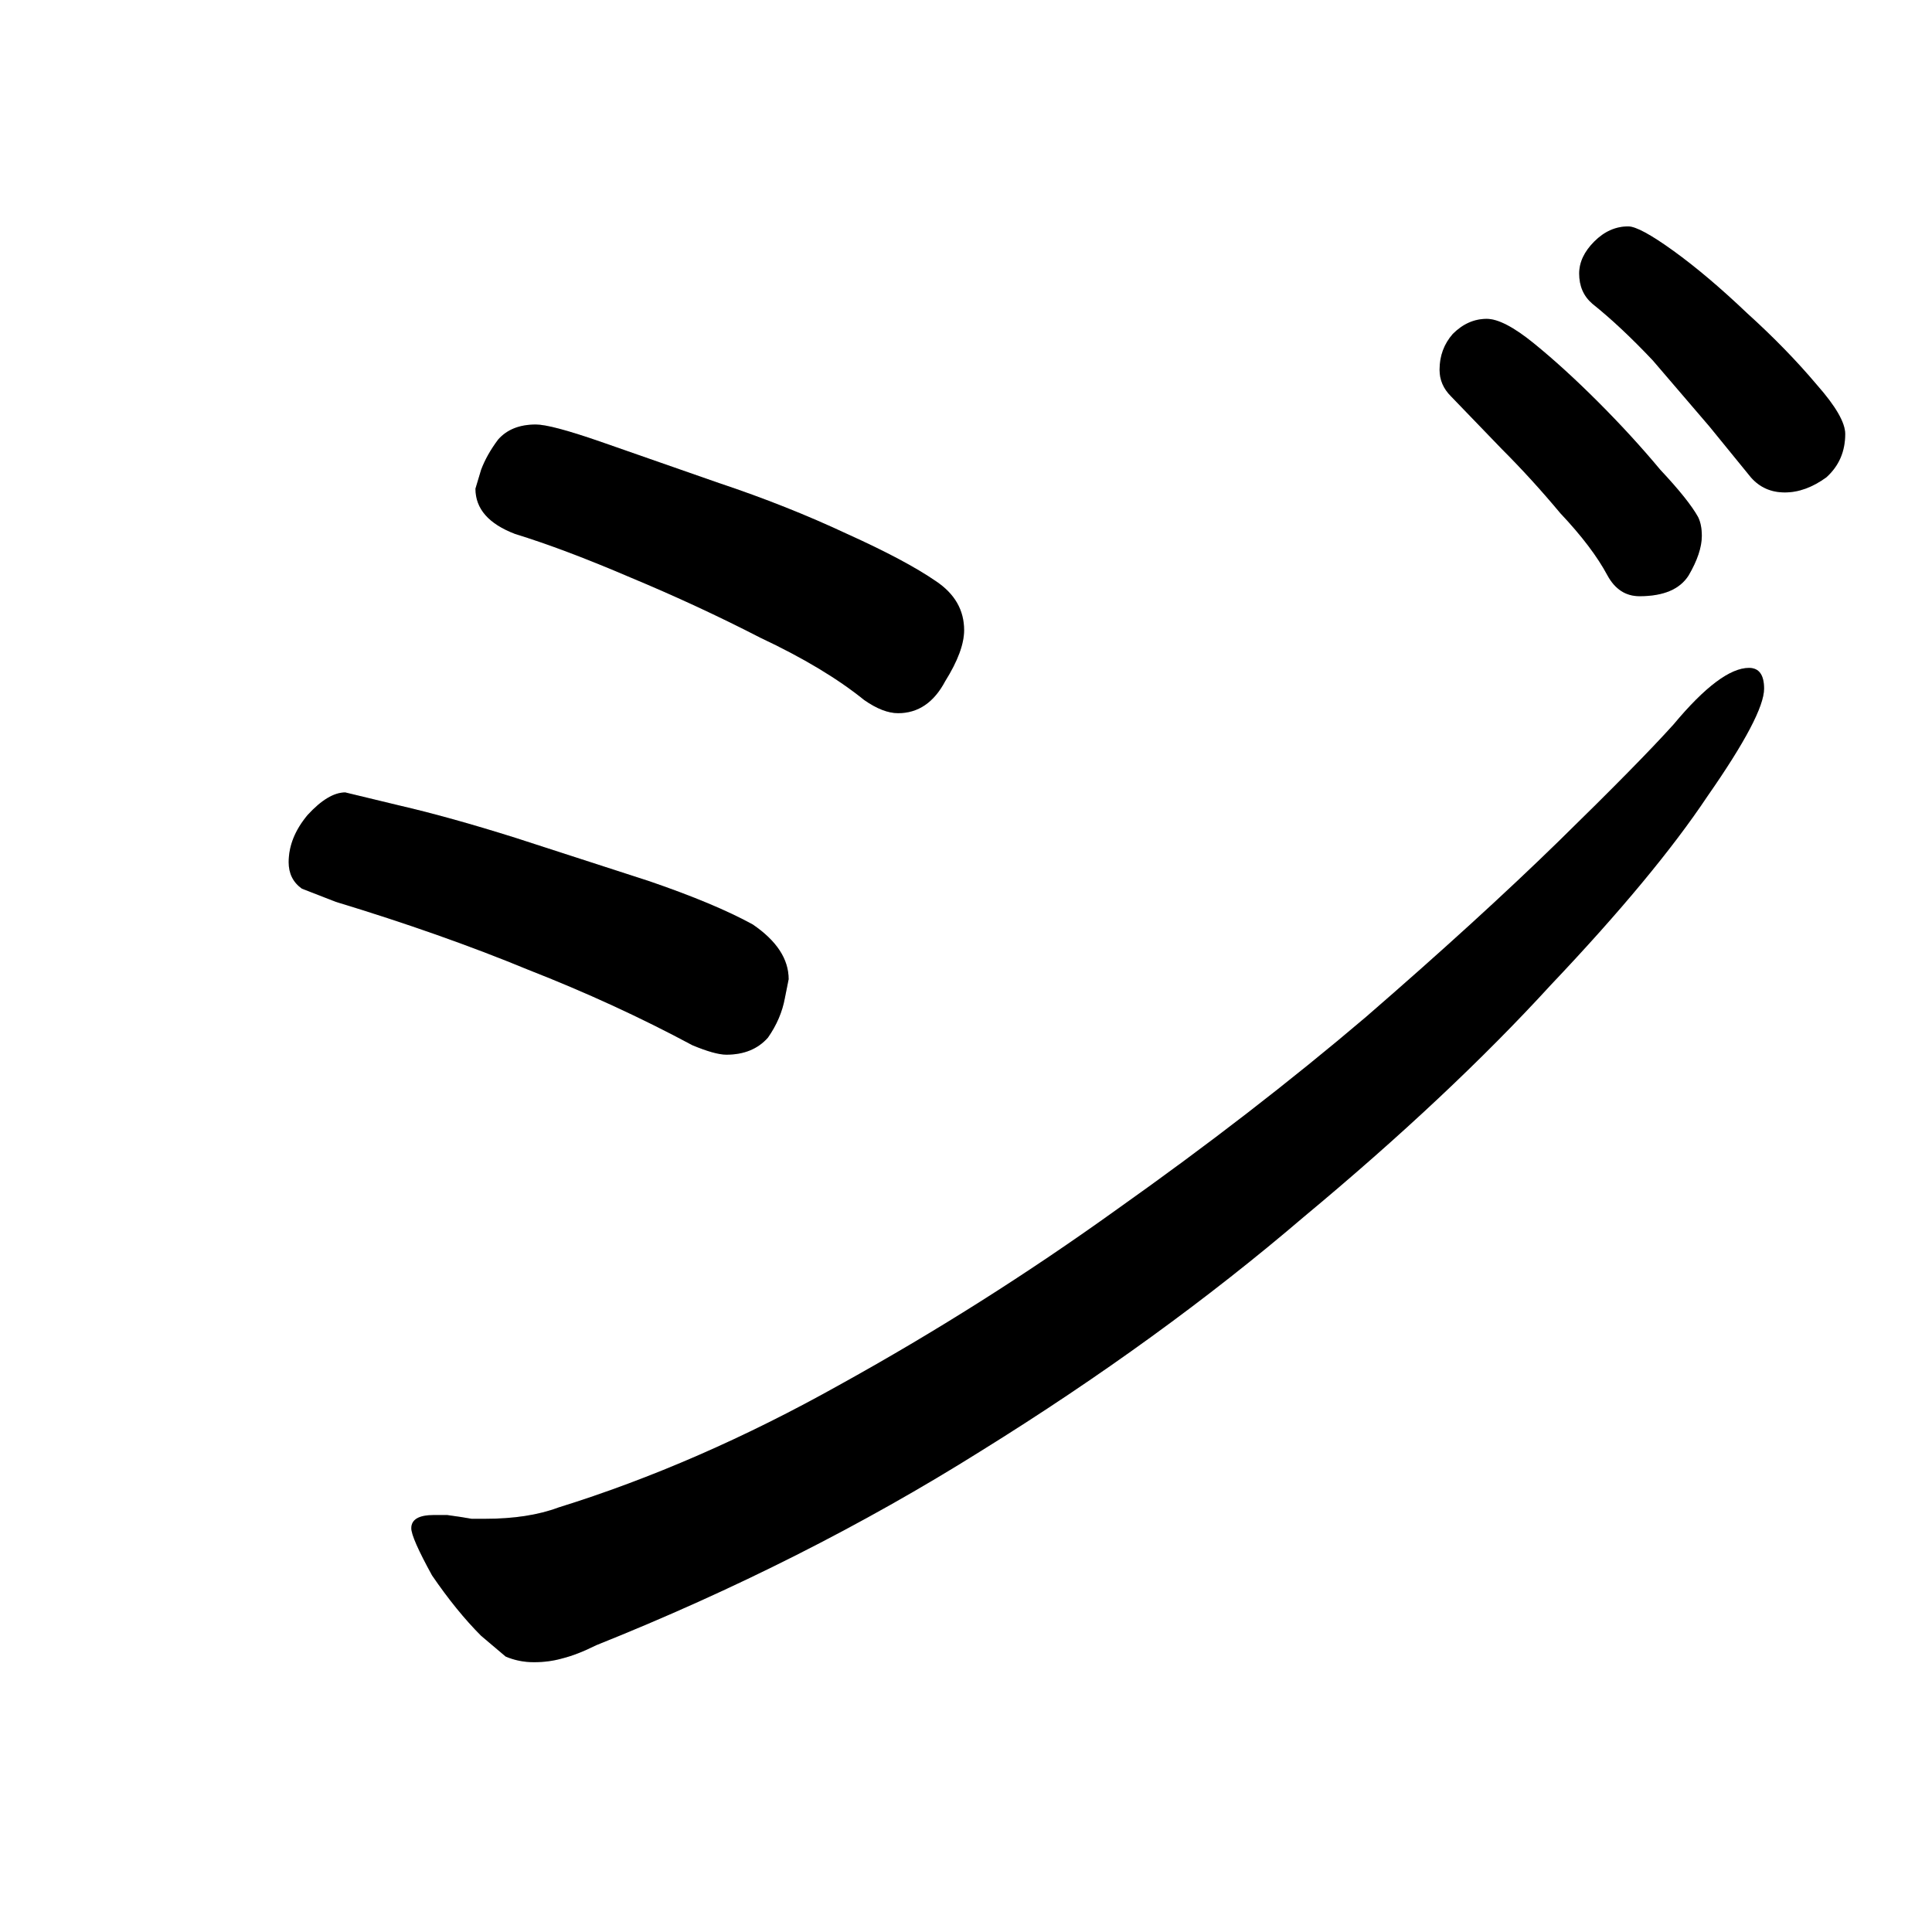 <svg xmlns="http://www.w3.org/2000/svg" version="2" viewBox="0 0 1024 1024" data-strokesvg="ジ">
  <defs>
    <clipPath id="30b8f">
      <use href="#30b8a"/>
    </clipPath>
    <clipPath id="30b8g">
      <use href="#30b8b"/>
    </clipPath>
    <clipPath id="30b8h">
      <use href="#30b8c"/>
    </clipPath>
    <clipPath id="30b8i">
      <use href="#30b8d"/>
    </clipPath>
    <clipPath id="30b8j">
      <use href="#30b8e"/>
    </clipPath>
  </defs>
  <g data-strokesvg="shadows" style="fill:#ccc">
    <path id="30b8a" d="M476 378q16 0 25-17 10-16 10-27 0-16-15-26-16-11-47-25-32-15-68-27l-63-22q-26-9-34-9-13 0-20 8-6 8-9 16l-3 10q0 16 21 24 26 8 61 23 36 15 69 32 34 16 55 33 10 7 18 7z"/>
    <path id="30b8b" d="M399 490q-20-11-55-23l-71-23q-35-11-61-17l-29-7q-9 0-20 12-10 12-10 25 0 9 7 14l18 7q56 17 102 36 46 18 87 40 12 5 18 5 14 0 22-9 7-10 9-21l2-10q0-16-19-29z"/>
    <path id="30b8c" d="m255 867 13 11q7 3 15 3t15-2q8-2 18-7 110-44 204-103 95-59 171-124 77-64 131-123 55-58 83-100 30-43 30-57 0-11-8-11-15 0-40 30-18 20-61 62-42 41-102 93-60 51-132 102-71 51-147 93-75 42-149 65-16 6-39 6h-7l-6-1-7-1h-7q-12 0-12 7 0 5 11 25 13 19 26 32z"/>
    <path id="30b8d" d="M902 284q0-6-2-10-5-9-20-25-15-18-33-36t-34-31q-16-13-25-13-10 0-18 8-7 8-7 19 0 8 6 14l27 28q16 16 31 34 17 18 25 33 6 11 17 11 19 0 26-11 7-12 7-21z"/>
    <path id="30b8e" d="M978 230q0-9-15-26-16-19-37-38-21-20-39-33t-24-13q-10 0-18 8t-8 17q0 10 7 16 15 12 32 30l30 35 22 27q7 8 18 8t22-8q10-9 10-23z"/>
  </g>
  <g data-strokesvg="strokes" style="stroke:#000;fill:none;stroke-width:128;stroke-linecap:round">
    <path style="--i:0" d="m196 218 254 114" clip-path="url(#30b8f)"/>
    <path style="--i:1" d="m94 420 263 96" clip-path="url(#30b8g)"/>
    <path style="--i:2" d="M151 810c251 145 772-398 772-398" clip-path="url(#30b8h)"/>
    <path style="--i:3" d="m721 131 127 135" clip-path="url(#30b8i)"/>
    <path style="--i:4" d="m797 82 127 128" clip-path="url(#30b8j)"/>
  </g>
</svg>

